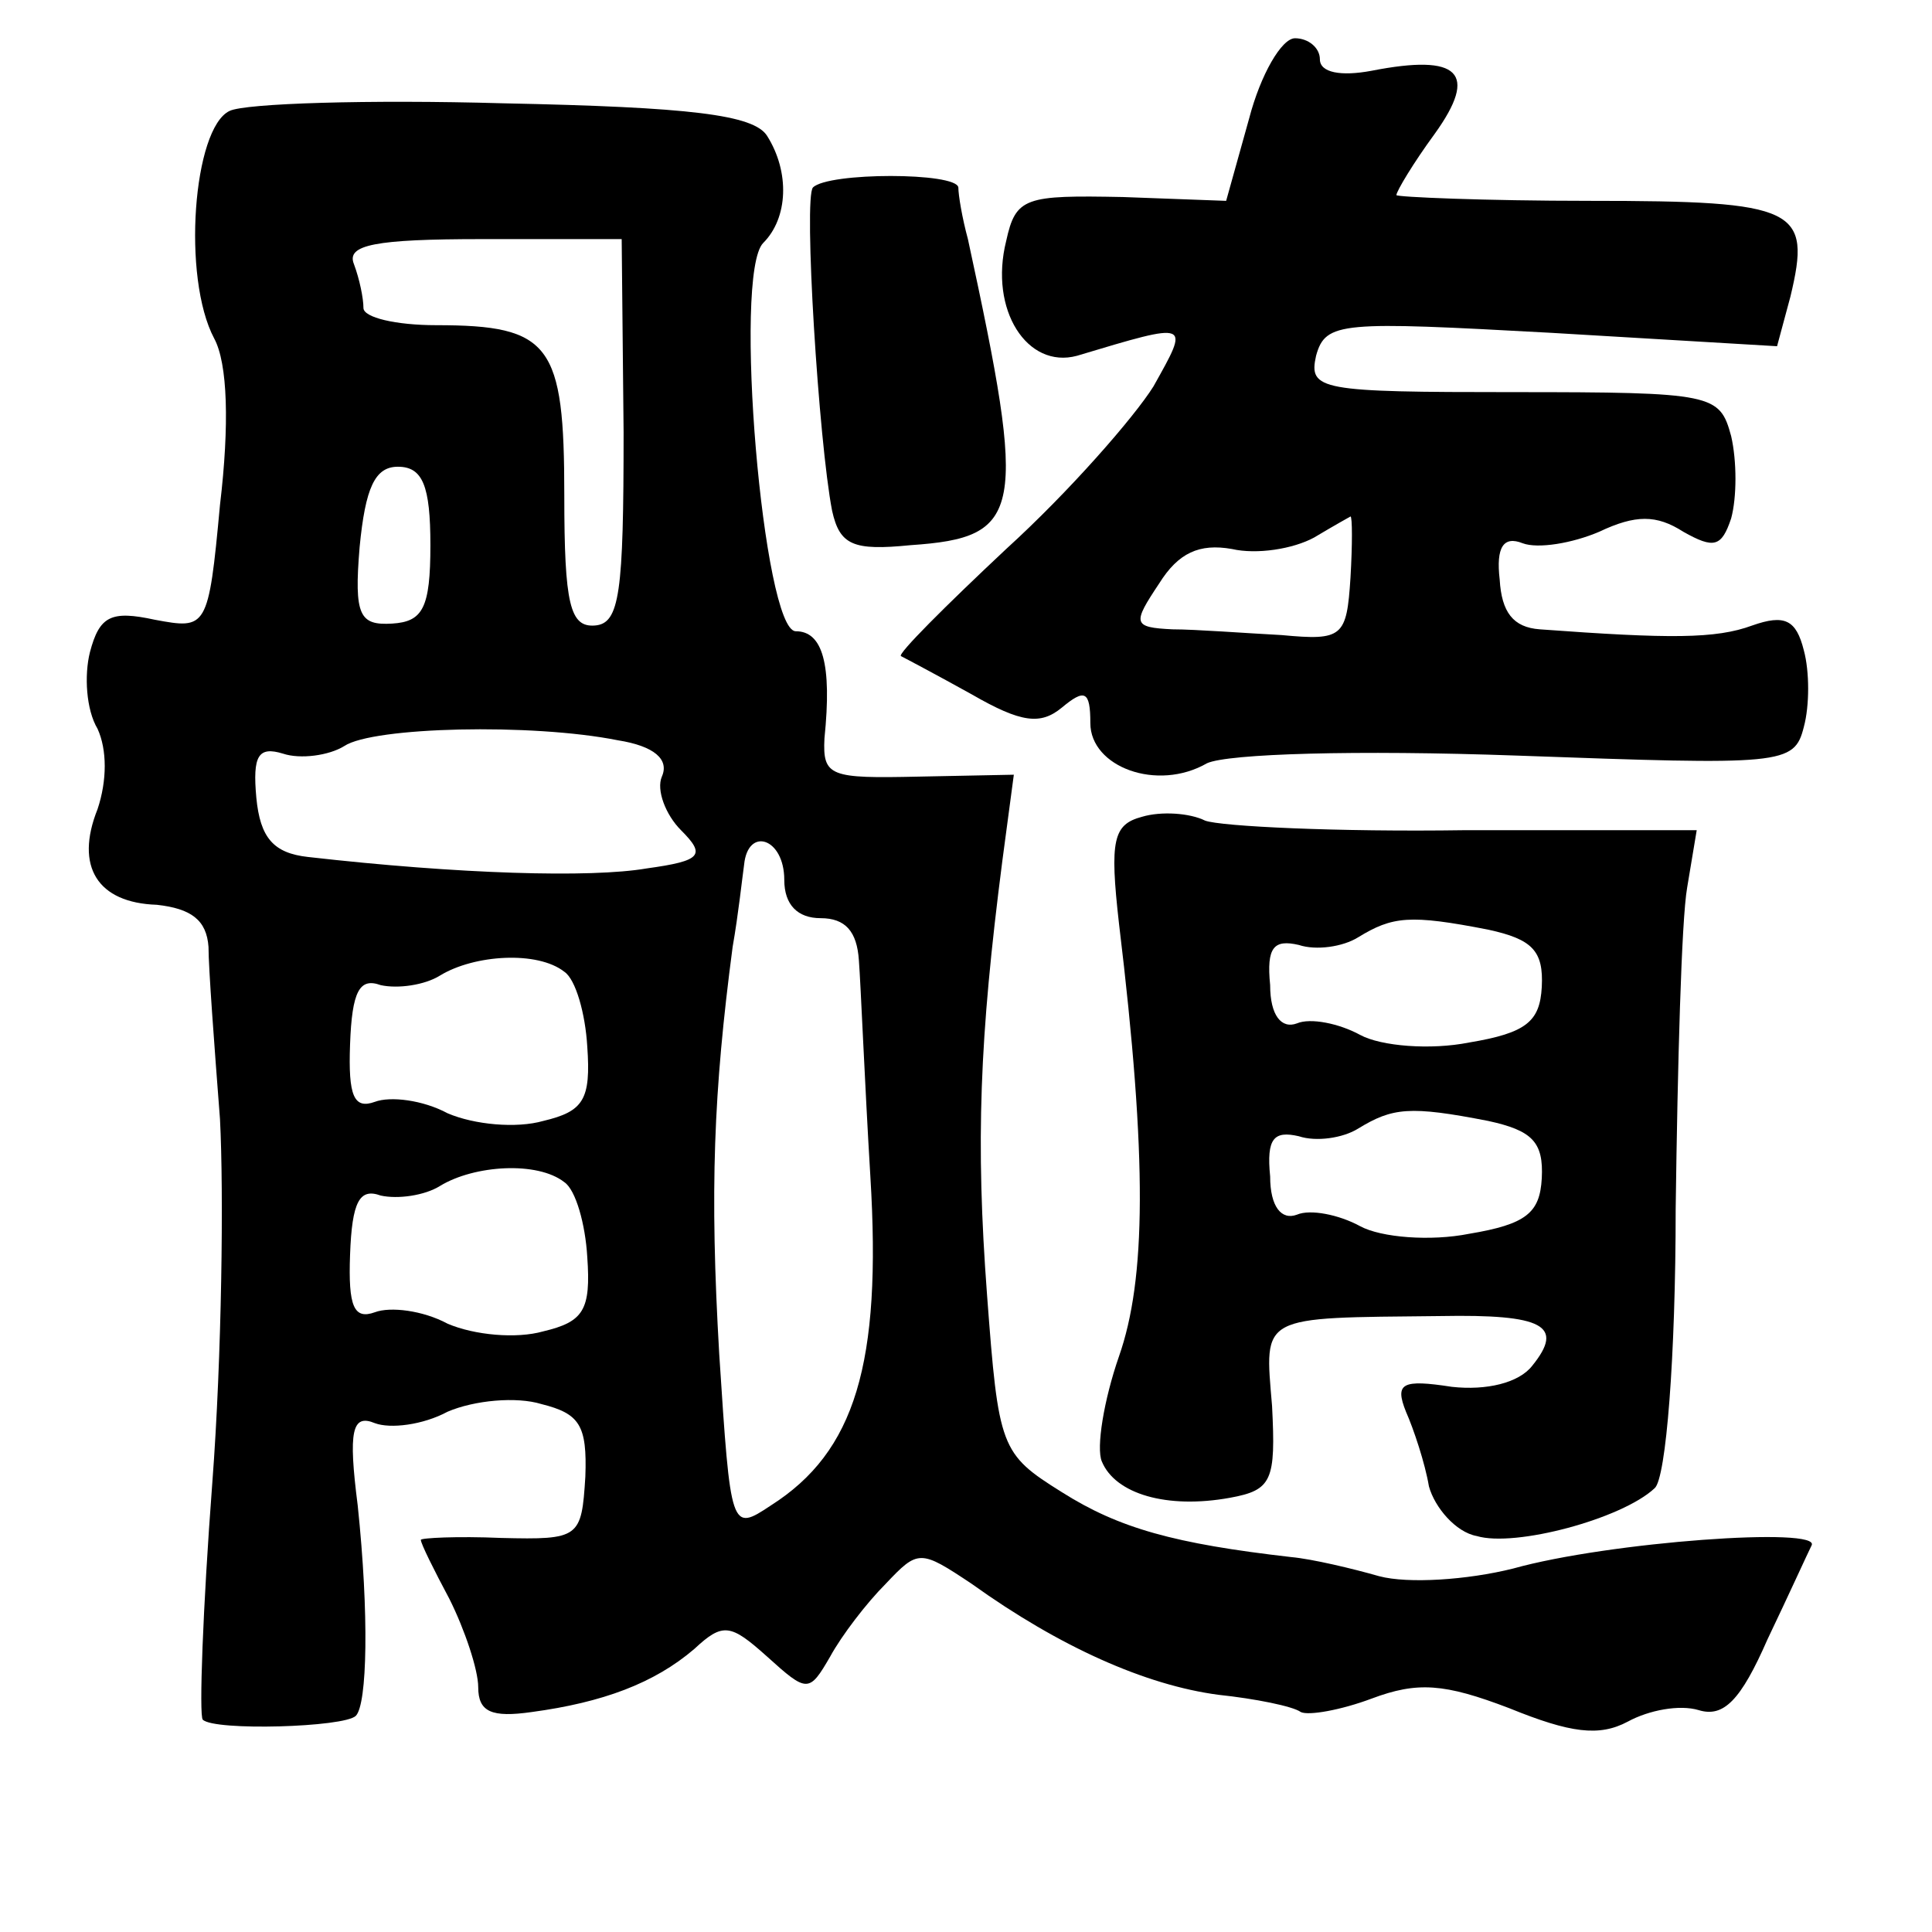 <?xml version="1.0" standalone="no"?>
<!DOCTYPE svg PUBLIC "-//W3C//DTD SVG 20010904//EN"
 "http://www.w3.org/TR/2001/REC-SVG-20010904/DTD/svg10.dtd">
<svg version="1.0" xmlns="http://www.w3.org/2000/svg"
 width="101pt" height="101pt" viewBox="0 0 101 101"
 preserveAspectRatio="xMidYMid meet">
<g transform="translate(0,101) scale(0.1,-0.1)"
fill="#000000" stroke="none">
<path d="M653 948 l-12 -43 -54 2 c-51 1 -56 0 -61 -23 -9 -36 11 -67 37 -60
60 18 59 18 40 -16 -10 -16 -44 -55 -77 -85 -32 -30 -57 -55 -55 -56 2 -1 19
-10 37 -20 26 -15 36 -16 47 -7 12 10 15 9 15 -8 0 -23 35 -36 61 -21 11 5 78
7 162 4 139 -5 145 -5 150 15 3 11 3 29 0 40 -4 16 -10 19 -27 13 -19 -7 -43
-7 -111 -2 -14 1 -20 9 -21 26 -2 17 2 23 12 19 8 -3 26 0 40 6 19 9 30 9 44
0 16 -9 20 -8 25 7 3 11 3 30 0 43 -6 22 -9 23 -114 23 -101 0 -107 1 -103 19
5 18 13 18 123 12 l118 -7 7 26 c11 46 4 50 -105 50 -55 0 -101 2 -101 3 0 2
9 17 20 32 23 32 13 42 -33 33 -16 -3 -27 -1 -27 6 0 6 -6 11 -13 11 -7 0 -18
-19 -24 -42z m53 -240 c-2 -31 -4 -33 -36 -30 -19 1 -45 3 -57 3 -21 1 -21 3
-7 24 10 16 21 21 38 18 13 -3 32 0 43 6 10 6 19 11 19 11 1 0 1 -15 0 -32z"/>
<path d="M120 952 c-19 -9 -25 -87 -8 -119 7 -13 8 -45 3 -87 -6 -65 -7 -65
-34 -60 -23 5 -29 2 -34 -17 -3 -12 -2 -30 4 -40 5 -11 5 -27 0 -42 -12 -30 0
-49 31 -50 18 -2 26 -8 27 -22 0 -11 3 -51 6 -90 2 -38 1 -124 -4 -190 -5 -66
-7 -122 -5 -124 6 -6 74 -4 80 2 6 6 7 53 1 110 -5 39 -3 48 9 43 8 -3 25 -1
38 6 14 6 36 8 49 4 20 -5 24 -11 23 -38 -2 -32 -3 -33 -44 -32 -23 1 -42 0
-42 -1 0 -2 7 -16 15 -31 8 -16 15 -37 15 -46 0 -13 7 -16 28 -13 37 5 64 15
85 33 15 14 19 13 38 -4 21 -19 22 -19 33 0 6 11 19 28 29 38 17 18 18 18 45
0 46 -33 91 -53 129 -58 19 -2 39 -6 43 -9 4 -2 21 1 37 7 24 9 38 8 72 -5 32
-13 47 -15 62 -7 11 6 27 9 37 6 13 -4 22 5 36 37 11 23 21 45 23 49 6 10
-106 2 -156 -12 -24 -6 -55 -8 -70 -4 -14 4 -35 9 -46 10 -61 7 -90 15 -120
34 -32 20 -33 23 -39 103 -6 80 -4 134 8 227 l6 45 -50 -1 c-46 -1 -50 0 -49
20 4 39 -1 56 -15 56 -17 0 -33 187 -17 203 13 13 14 37 2 56 -7 11 -40 15
-138 17 -70 2 -135 0 -143 -4z m206 -168 c0 -84 -2 -100 -15 -101 -13 -1 -16
11 -16 68 0 79 -7 89 -67 89 -21 0 -38 4 -38 9 0 5 -2 15 -5 23 -4 10 11 13
67 13 l73 0 1 -101z m-101 -59 c0 -33 -4 -40 -20 -41 -17 -1 -20 4 -17 40 3
31 8 42 20 42 13 0 17 -10 17 -41z m98 -102 c19 -3 27 -10 23 -19 -3 -7 2 -20
10 -28 13 -13 11 -16 -18 -20 -29 -5 -98 -3 -177 6 -18 2 -25 10 -27 31 -2 22
1 27 14 23 9 -3 24 -1 32 4 15 10 98 12 143 3z m87 -73 c0 -13 7 -20 19 -20
13 0 19 -7 20 -22 1 -13 3 -63 6 -113 6 -98 -8 -144 -52 -172 -21 -14 -21 -13
-27 79 -5 86 -3 137 7 213 3 17 5 36 6 43 2 20 21 14 21 -8z m-115 -48 c6 -4
11 -22 12 -39 2 -28 -2 -34 -23 -39 -14 -4 -36 -2 -50 4 -13 7 -30 9 -38 6
-11 -4 -14 3 -13 30 1 28 5 35 16 31 9 -2 23 0 31 5 18 11 51 13 65 2z m0
-110 c6 -4 11 -22 12 -39 2 -28 -2 -34 -23 -39 -14 -4 -36 -2 -50 4 -13 7 -30
9 -38 6 -11 -4 -14 3 -13 30 1 28 5 35 16 31 9 -2 23 0 31 5 18 11 51 13 65 2z"/>
<path d="M425 912 c-5 -5 3 -133 10 -169 4 -18 11 -21 41 -18 59 4 61 17 30
160 -3 11 -5 23 -5 27 -1 8 -68 8 -76 0z"/>
<path d="M597 583 c-15 -4 -17 -12 -12 -56 15 -124 14 -186 0 -226 -8 -23 -12
-48 -9 -55 7 -17 34 -25 67 -19 22 4 24 9 22 48 -4 48 -7 46 88 47 54 1 65 -5
48 -26 -7 -9 -24 -13 -42 -11 -26 4 -30 2 -24 -13 4 -9 10 -27 12 -39 3 -11
14 -24 25 -26 20 -6 76 9 93 25 6 5 11 69 11 146 1 75 3 151 6 168 l5 30 -121
0 c-67 -1 -128 2 -136 5 -8 4 -23 5 -33 2z m181 -59 c23 -5 29 -11 28 -30 -1
-18 -8 -24 -38 -29 -20 -4 -46 -2 -57 4 -11 6 -26 9 -33 6 -8 -3 -14 4 -14 20
-2 20 2 24 15 21 9 -3 23 -1 31 4 18 11 27 12 68 4z m0 -100 c23 -5 29 -11 28
-30 -1 -18 -8 -24 -38 -29 -20 -4 -46 -2 -57 4 -11 6 -26 9 -33 6 -8 -3 -14 4
-14 20 -2 20 2 24 15 21 9 -3 23 -1 31 4 18 11 27 12 68 4z"/>
</g>
</svg>
